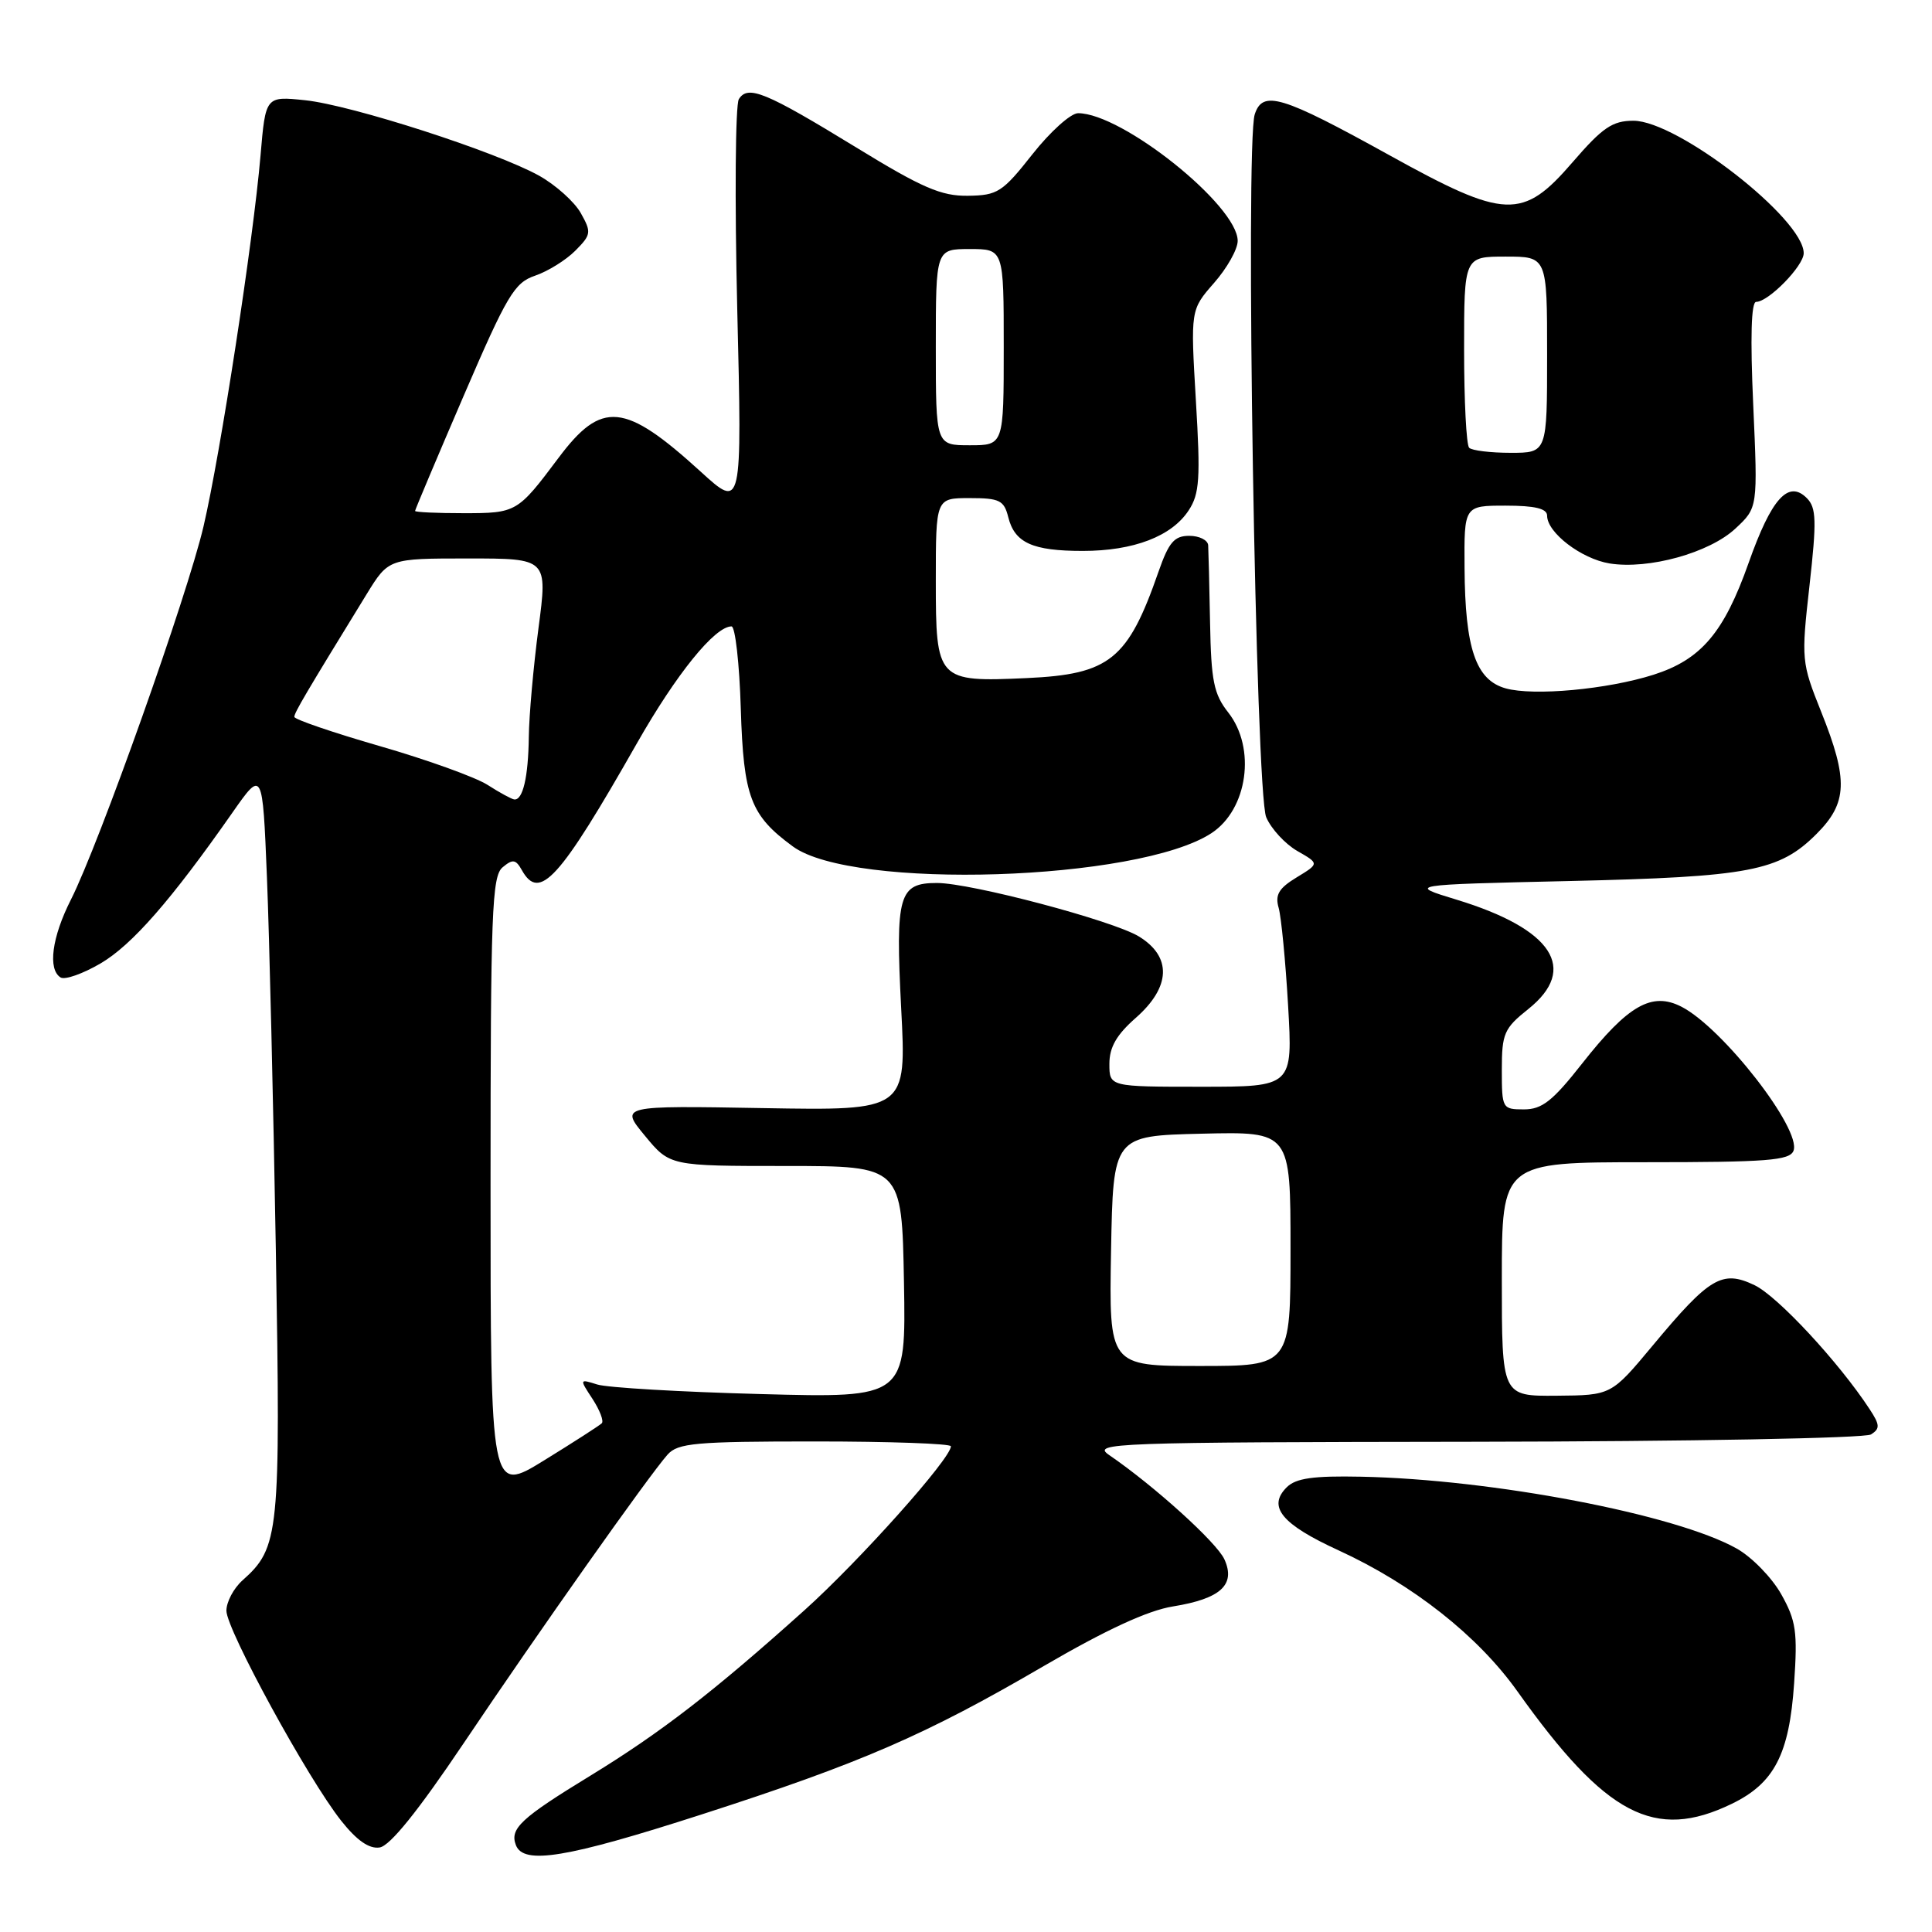 <?xml version="1.0" encoding="UTF-8" standalone="no"?>
<!DOCTYPE svg PUBLIC "-//W3C//DTD SVG 1.1//EN" "http://www.w3.org/Graphics/SVG/1.1/DTD/svg11.dtd" >
<svg xmlns="http://www.w3.org/2000/svg" xmlns:xlink="http://www.w3.org/1999/xlink" version="1.1" viewBox="0 0 256 256">
 <g >
 <path fill="currentColor"
d=" M 92.95 240.43 C 114.10 233.61 122.63 229.91 138.32 220.75 C 146.56 215.95 152.10 213.39 155.43 212.86 C 161.74 211.84 163.77 209.99 162.24 206.62 C 161.22 204.38 152.98 196.92 146.97 192.80 C 144.63 191.20 147.21 191.10 195.50 191.04 C 223.84 191.00 247.13 190.57 247.92 190.07 C 249.13 189.30 249.11 188.81 247.72 186.70 C 243.66 180.50 235.53 171.74 232.48 170.29 C 228.19 168.24 226.53 169.23 218.96 178.33 C 213.50 184.88 213.50 184.88 206.25 184.94 C 199.00 185.00 199.00 185.00 199.00 169.50 C 199.00 154.00 199.00 154.00 218.03 154.00 C 234.16 154.00 237.15 153.77 237.65 152.48 C 238.73 149.65 228.30 136.24 222.83 133.41 C 218.89 131.37 215.73 133.18 209.65 140.91 C 205.74 145.89 204.33 147.00 201.93 147.00 C 199.06 147.00 199.00 146.89 199.00 141.75 C 199.00 136.95 199.30 136.26 202.50 133.71 C 209.19 128.37 205.73 123.09 193.00 119.21 C 186.50 117.23 186.50 117.23 208.00 116.74 C 231.84 116.19 235.76 115.44 240.70 110.50 C 244.81 106.39 244.93 103.34 241.32 94.33 C 238.70 87.77 238.66 87.43 239.77 77.57 C 240.73 69.00 240.67 67.28 239.43 66.02 C 236.98 63.54 234.73 66.02 231.70 74.59 C 228.43 83.84 225.40 87.40 219.09 89.41 C 212.97 91.35 203.21 92.25 199.50 91.21 C 195.55 90.10 194.13 85.94 194.06 75.25 C 194.00 67.00 194.00 67.00 199.50 67.00 C 203.40 67.00 205.00 67.39 205.00 68.33 C 205.00 70.58 209.54 74.05 213.28 74.66 C 218.44 75.49 226.51 73.26 229.96 70.03 C 232.92 67.27 232.92 67.27 232.31 53.63 C 231.91 44.73 232.04 40.00 232.70 40.00 C 234.34 40.00 239.00 35.23 239.00 33.55 C 239.00 29.00 222.29 16.00 216.44 16.00 C 213.65 16.00 212.35 16.89 208.37 21.50 C 201.75 29.17 199.48 29.08 184.11 20.57 C 169.80 12.65 167.32 11.90 166.26 15.15 C 164.98 19.08 166.38 105.06 167.78 108.29 C 168.44 109.83 170.30 111.84 171.90 112.76 C 174.82 114.43 174.82 114.43 171.81 116.26 C 169.44 117.70 168.93 118.57 169.43 120.30 C 169.77 121.51 170.34 127.34 170.68 133.25 C 171.30 144.00 171.30 144.00 159.15 144.00 C 147.00 144.00 147.00 144.00 147.00 140.97 C 147.00 138.76 147.95 137.11 150.50 134.87 C 155.15 130.78 155.30 126.76 150.90 124.08 C 147.42 121.97 128.65 117.00 124.15 117.00 C 119.09 117.00 118.64 118.58 119.41 133.60 C 120.12 147.16 120.12 147.16 101.13 146.83 C 82.15 146.50 82.15 146.50 85.46 150.50 C 88.76 154.50 88.76 154.50 104.13 154.50 C 119.50 154.50 119.50 154.50 119.78 169.87 C 120.05 185.24 120.05 185.24 100.78 184.72 C 90.17 184.44 80.43 183.87 79.13 183.45 C 76.77 182.71 76.77 182.71 78.52 185.38 C 79.48 186.86 80.03 188.30 79.74 188.59 C 79.45 188.88 76.02 191.09 72.11 193.50 C 65.00 197.88 65.00 197.88 65.00 157.06 C 65.00 120.90 65.18 116.09 66.60 114.92 C 67.94 113.80 68.34 113.86 69.15 115.30 C 71.48 119.47 74.11 116.57 84.39 98.50 C 89.62 89.30 94.72 83.00 96.93 83.00 C 97.42 83.00 97.98 87.92 98.16 93.93 C 98.52 105.61 99.45 108.05 105.06 112.16 C 112.97 117.96 150.82 116.75 160.52 110.40 C 165.33 107.25 166.46 99.13 162.75 94.41 C 160.83 91.97 160.48 90.22 160.34 82.52 C 160.25 77.56 160.13 72.94 160.09 72.25 C 160.04 71.56 158.91 71.00 157.58 71.00 C 155.60 71.00 154.87 71.85 153.51 75.75 C 149.46 87.40 147.05 89.35 136.05 89.85 C 124.18 90.39 124.00 90.19 124.00 76.96 C 124.00 66.00 124.00 66.00 128.48 66.00 C 132.44 66.00 133.04 66.29 133.60 68.53 C 134.45 71.93 136.81 73.00 143.47 73.00 C 150.20 73.00 155.26 71.07 157.51 67.62 C 158.95 65.43 159.08 63.40 158.46 53.06 C 157.75 41.05 157.75 41.05 160.87 37.49 C 162.59 35.53 164.00 33.03 164.00 31.92 C 164.00 27.24 148.70 15.00 142.85 15.00 C 141.88 15.00 139.16 17.45 136.80 20.44 C 132.83 25.48 132.18 25.89 128.25 25.94 C 124.73 25.99 122.20 24.90 113.49 19.56 C 101.41 12.17 99.10 11.22 97.90 13.14 C 97.44 13.89 97.34 26.42 97.69 41.00 C 98.33 67.50 98.33 67.50 92.85 62.50 C 82.76 53.31 79.73 53.02 74.00 60.68 C 68.58 67.91 68.44 68.00 61.43 68.00 C 57.89 68.00 55.00 67.87 55.00 67.70 C 55.00 67.54 57.89 60.69 61.42 52.49 C 67.19 39.09 68.16 37.46 70.90 36.53 C 72.58 35.96 74.97 34.48 76.22 33.23 C 78.34 31.10 78.39 30.78 76.96 28.24 C 76.13 26.75 73.65 24.53 71.47 23.30 C 65.79 20.12 46.58 13.92 40.42 13.28 C 35.19 12.74 35.19 12.74 34.52 20.62 C 33.55 31.94 29.22 60.09 26.97 69.74 C 24.83 78.91 13.12 111.85 9.40 119.20 C 6.87 124.19 6.31 128.45 8.03 129.52 C 8.60 129.87 10.98 129.03 13.32 127.66 C 17.49 125.22 22.68 119.28 30.76 107.73 C 34.79 101.97 34.79 101.97 35.37 116.23 C 35.69 124.08 36.22 146.30 36.55 165.61 C 37.19 203.27 37.01 205.06 32.14 209.40 C 30.96 210.45 30.00 212.26 30.00 213.43 C 30.00 215.92 40.81 235.72 45.21 241.26 C 47.28 243.87 48.91 245.01 50.30 244.80 C 51.67 244.60 55.37 240.01 61.43 231.00 C 71.31 216.29 85.97 195.54 88.45 192.75 C 89.82 191.21 92.12 191.00 108.00 191.00 C 117.90 191.00 126.00 191.29 126.00 191.64 C 126.00 193.26 113.91 206.79 106.61 213.35 C 94.55 224.18 87.58 229.56 78.32 235.23 C 69.00 240.92 67.52 242.30 68.36 244.49 C 69.37 247.13 75.08 246.19 92.95 240.43 Z  M 229.46 239.02 C 235.10 236.29 237.09 232.46 237.73 223.05 C 238.20 216.22 237.99 214.75 236.02 211.24 C 234.78 209.04 232.12 206.31 230.12 205.19 C 222.06 200.66 197.80 196.02 180.34 195.67 C 174.00 195.54 171.71 195.87 170.50 197.07 C 167.91 199.65 169.82 201.97 177.39 205.44 C 187.20 209.95 195.82 216.74 201.07 224.12 C 212.79 240.58 219.25 243.96 229.46 239.02 Z  M 147.22 165.75 C 147.50 150.50 147.50 150.50 159.25 150.22 C 171.00 149.94 171.00 149.94 171.00 165.47 C 171.00 181.00 171.00 181.00 158.97 181.00 C 146.95 181.00 146.95 181.00 147.22 165.75 Z  M 64.60 104.00 C 63.00 102.98 56.59 100.67 50.35 98.87 C 44.11 97.07 39.00 95.32 39.00 94.99 C 39.00 94.43 40.50 91.89 48.57 78.75 C 51.49 74.00 51.49 74.00 62.03 74.00 C 72.57 74.00 72.57 74.00 71.35 83.25 C 70.68 88.34 70.10 94.83 70.07 97.67 C 70.00 102.97 69.28 106.06 68.14 105.93 C 67.79 105.89 66.19 105.02 64.60 104.00 Z  M 194.67 59.33 C 194.30 58.97 194.00 53.12 194.00 46.33 C 194.00 34.00 194.00 34.00 199.50 34.00 C 205.00 34.00 205.00 34.00 205.00 47.00 C 205.00 60.00 205.00 60.00 200.17 60.00 C 197.51 60.00 195.03 59.70 194.67 59.33 Z  M 124.00 46.00 C 124.00 33.00 124.00 33.00 128.50 33.00 C 133.00 33.00 133.00 33.00 133.00 46.00 C 133.00 59.00 133.00 59.00 128.50 59.00 C 124.00 59.00 124.00 59.00 124.00 46.00 Z "/>
</g>
</svg>